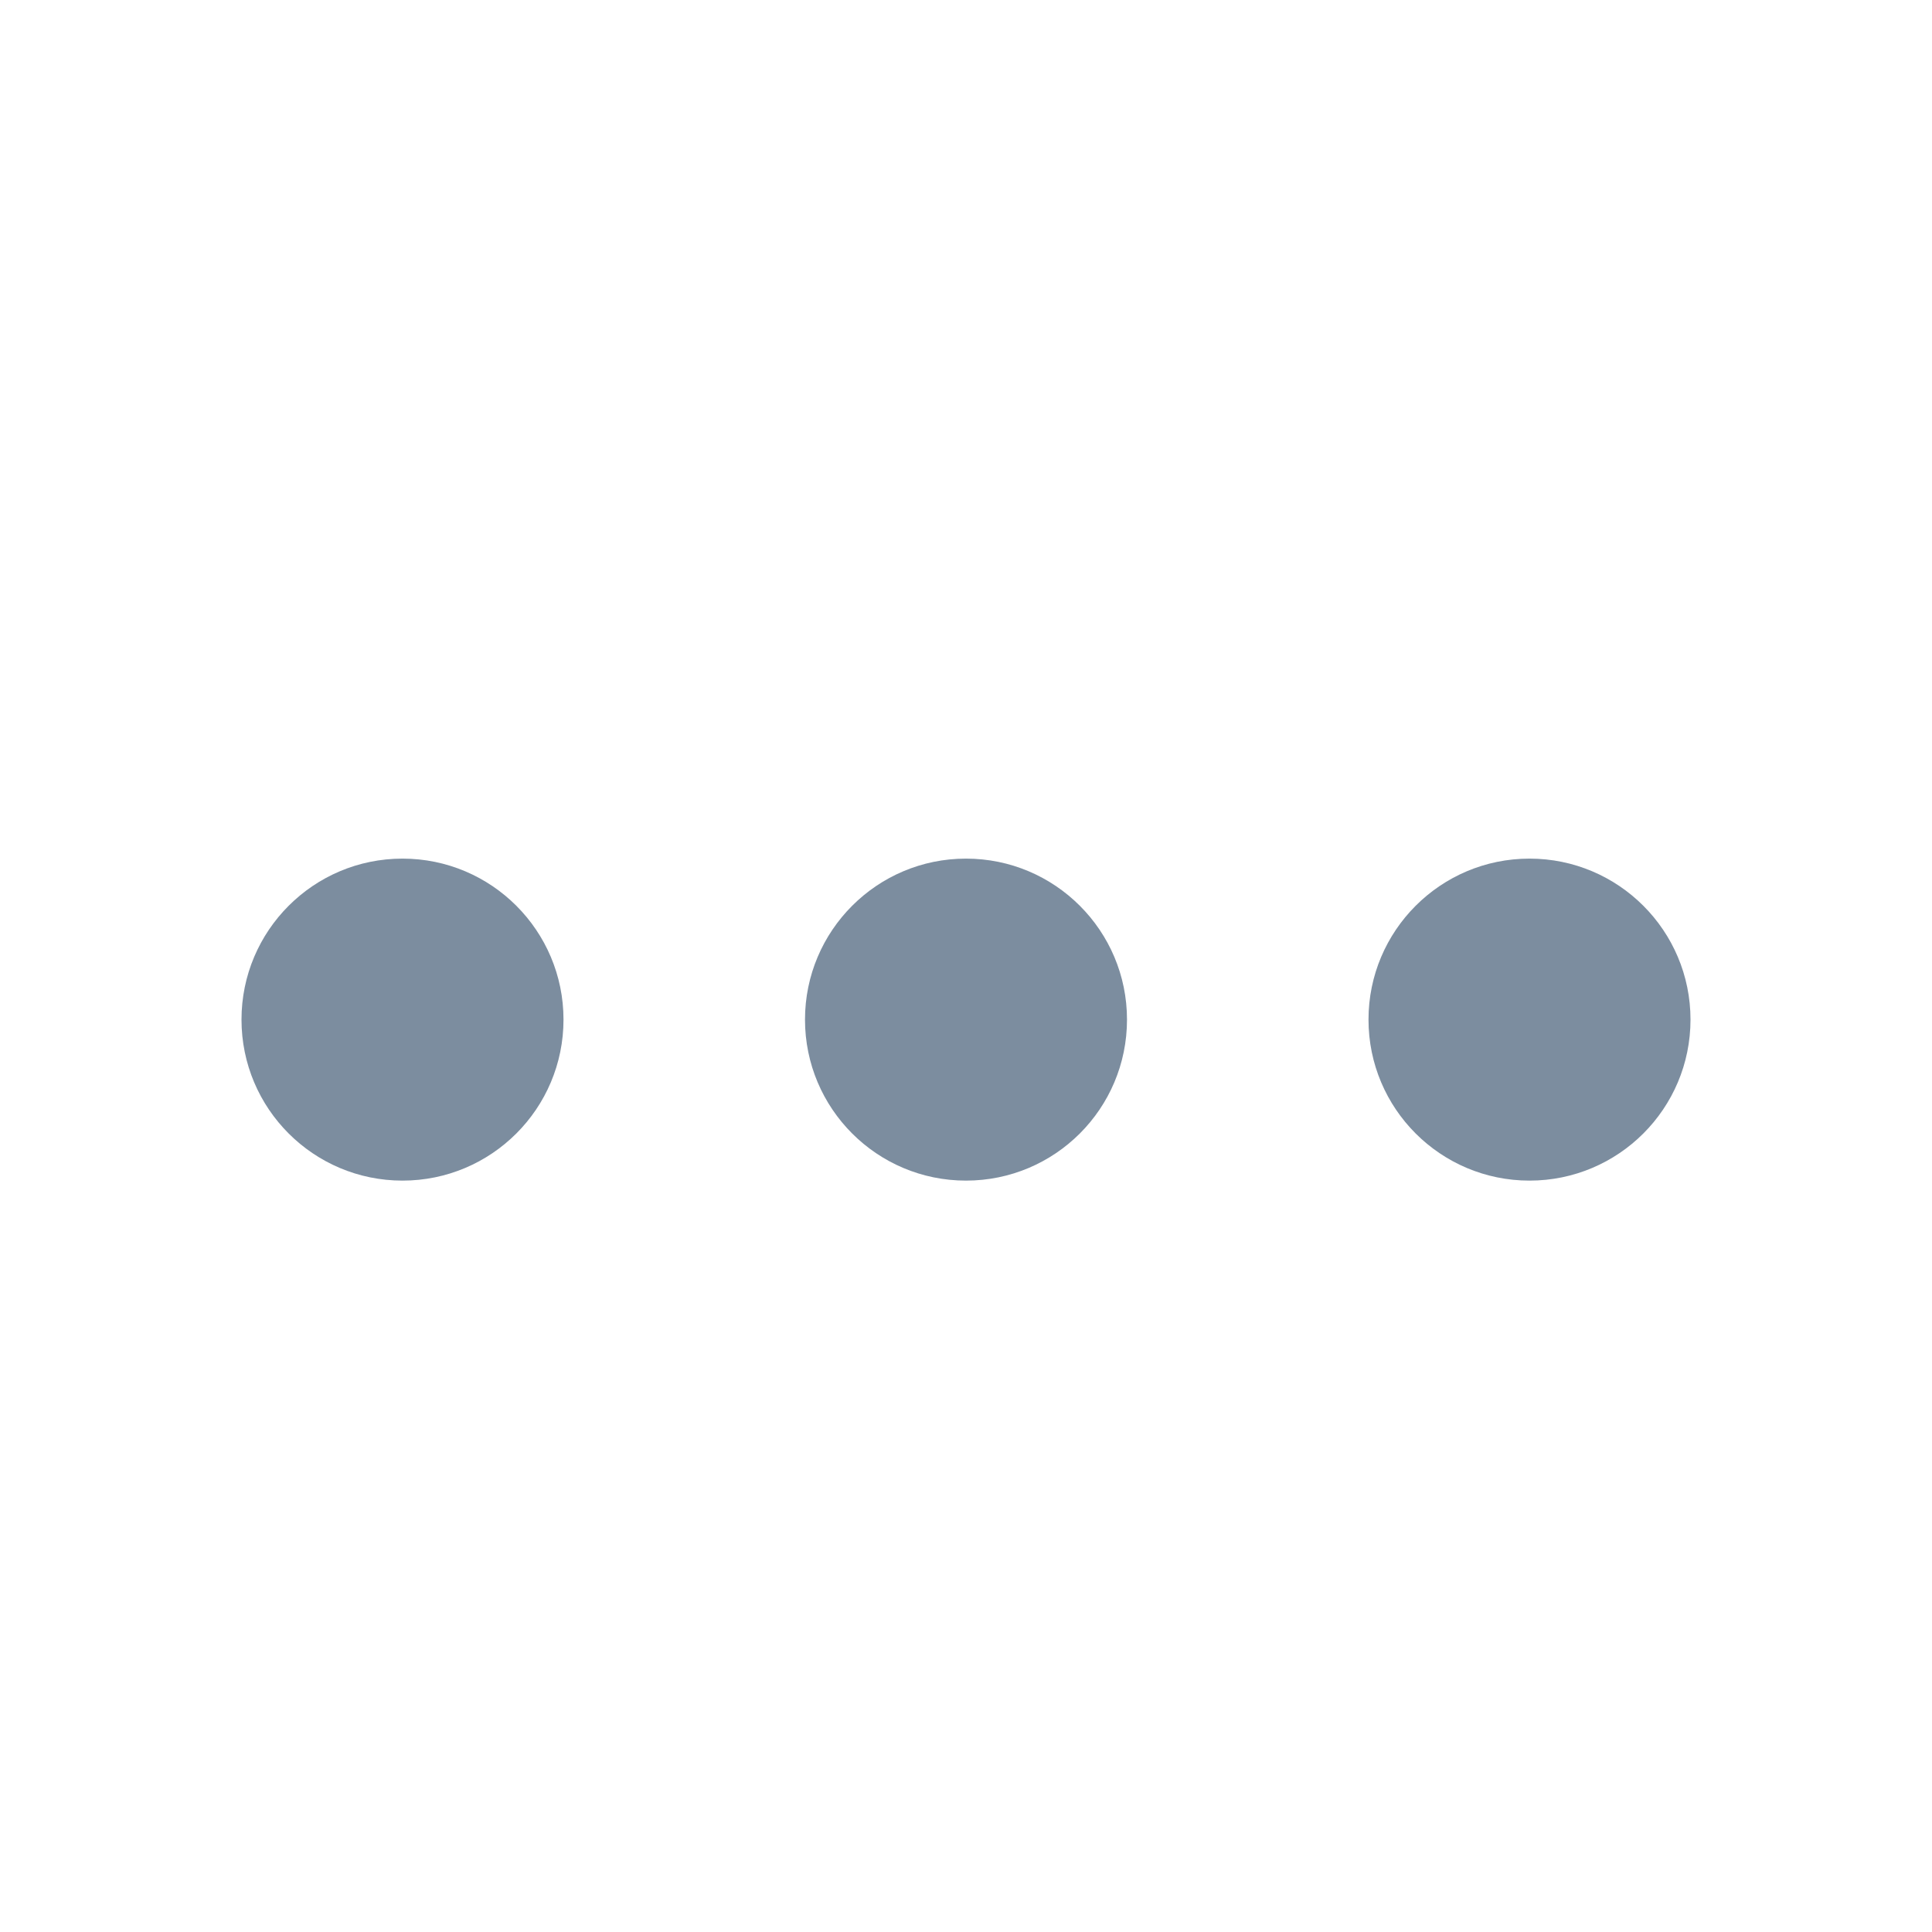<svg width="24" height="24" viewBox="0 0 24 24" fill="none" xmlns="http://www.w3.org/2000/svg">
<path fill-rule="evenodd" clip-rule="evenodd" d="M7 12.666C7 13.771 6.105 14.666 5 14.666C3.895 14.666 3 13.771 3 12.666C3 11.562 3.895 10.666 5 10.666C6.105 10.666 7 11.562 7 12.666ZM14 12.666C14 13.771 13.105 14.666 12 14.666C10.895 14.666 10 13.771 10 12.666C10 11.562 10.895 10.666 12 10.666C13.105 10.666 14 11.562 14 12.666ZM19 14.666C20.105 14.666 21 13.771 21 12.666C21 11.562 20.105 10.666 19 10.666C17.895 10.666 17 11.562 17 12.666C17 13.771 17.895 14.666 19 14.666Z" fill="#7C8D9F"/>
</svg>
